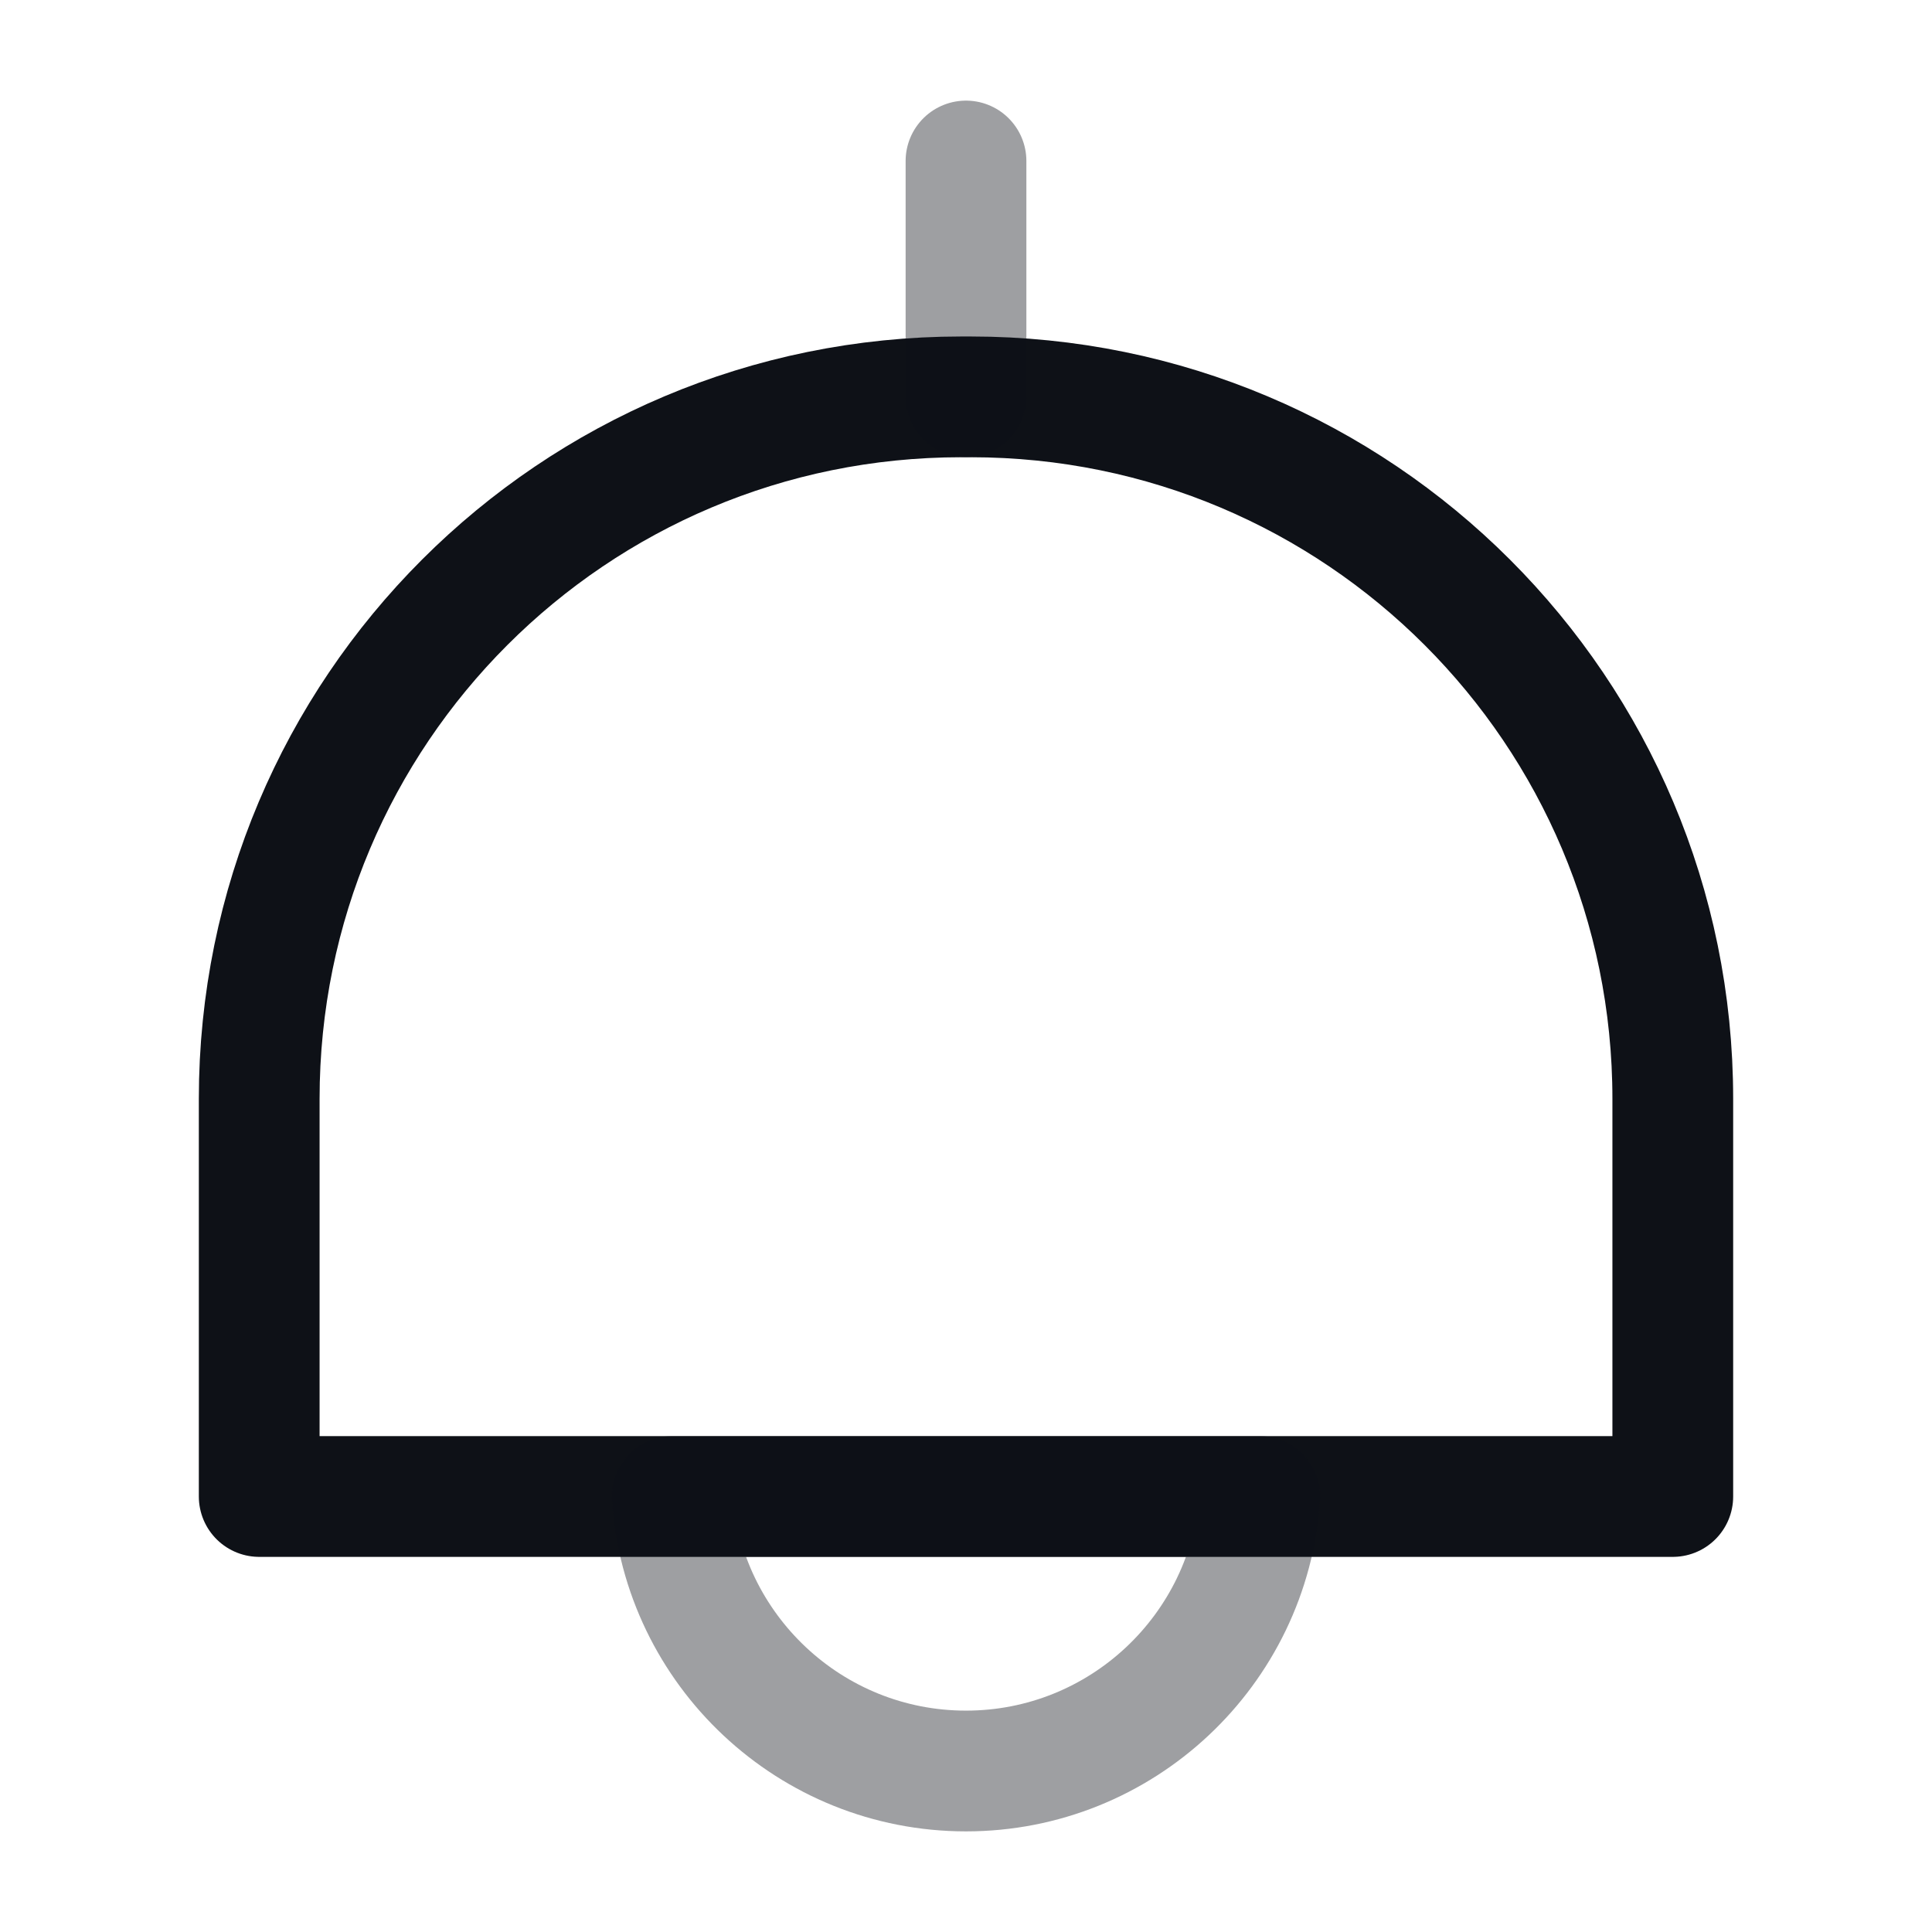 <svg width="24" height="24" viewBox="0 0 24 24" fill="none" xmlns="http://www.w3.org/2000/svg">
<path d="M20.78 13.65V18.59H3.22V13.65C3.22 8.83 7.12 4.93 11.94 4.93H12.06C16.88 4.93 20.78 8.83 20.78 13.65Z" stroke="#0E1117" stroke-width="1.5" stroke-linecap="round" stroke-linejoin="round"/>
<path opacity="0.4" d="M12 2V4.93" stroke="#0E1117" stroke-width="1.5" stroke-linecap="round" stroke-linejoin="round"/>
<path opacity="0.4" d="M15.65 18.59C15.52 20.5 13.93 22 12 22C10.07 22 8.48 20.5 8.35 18.59H15.65Z" stroke="#0E1117" stroke-width="1.5" stroke-linecap="round" stroke-linejoin="round"/>
</svg>
